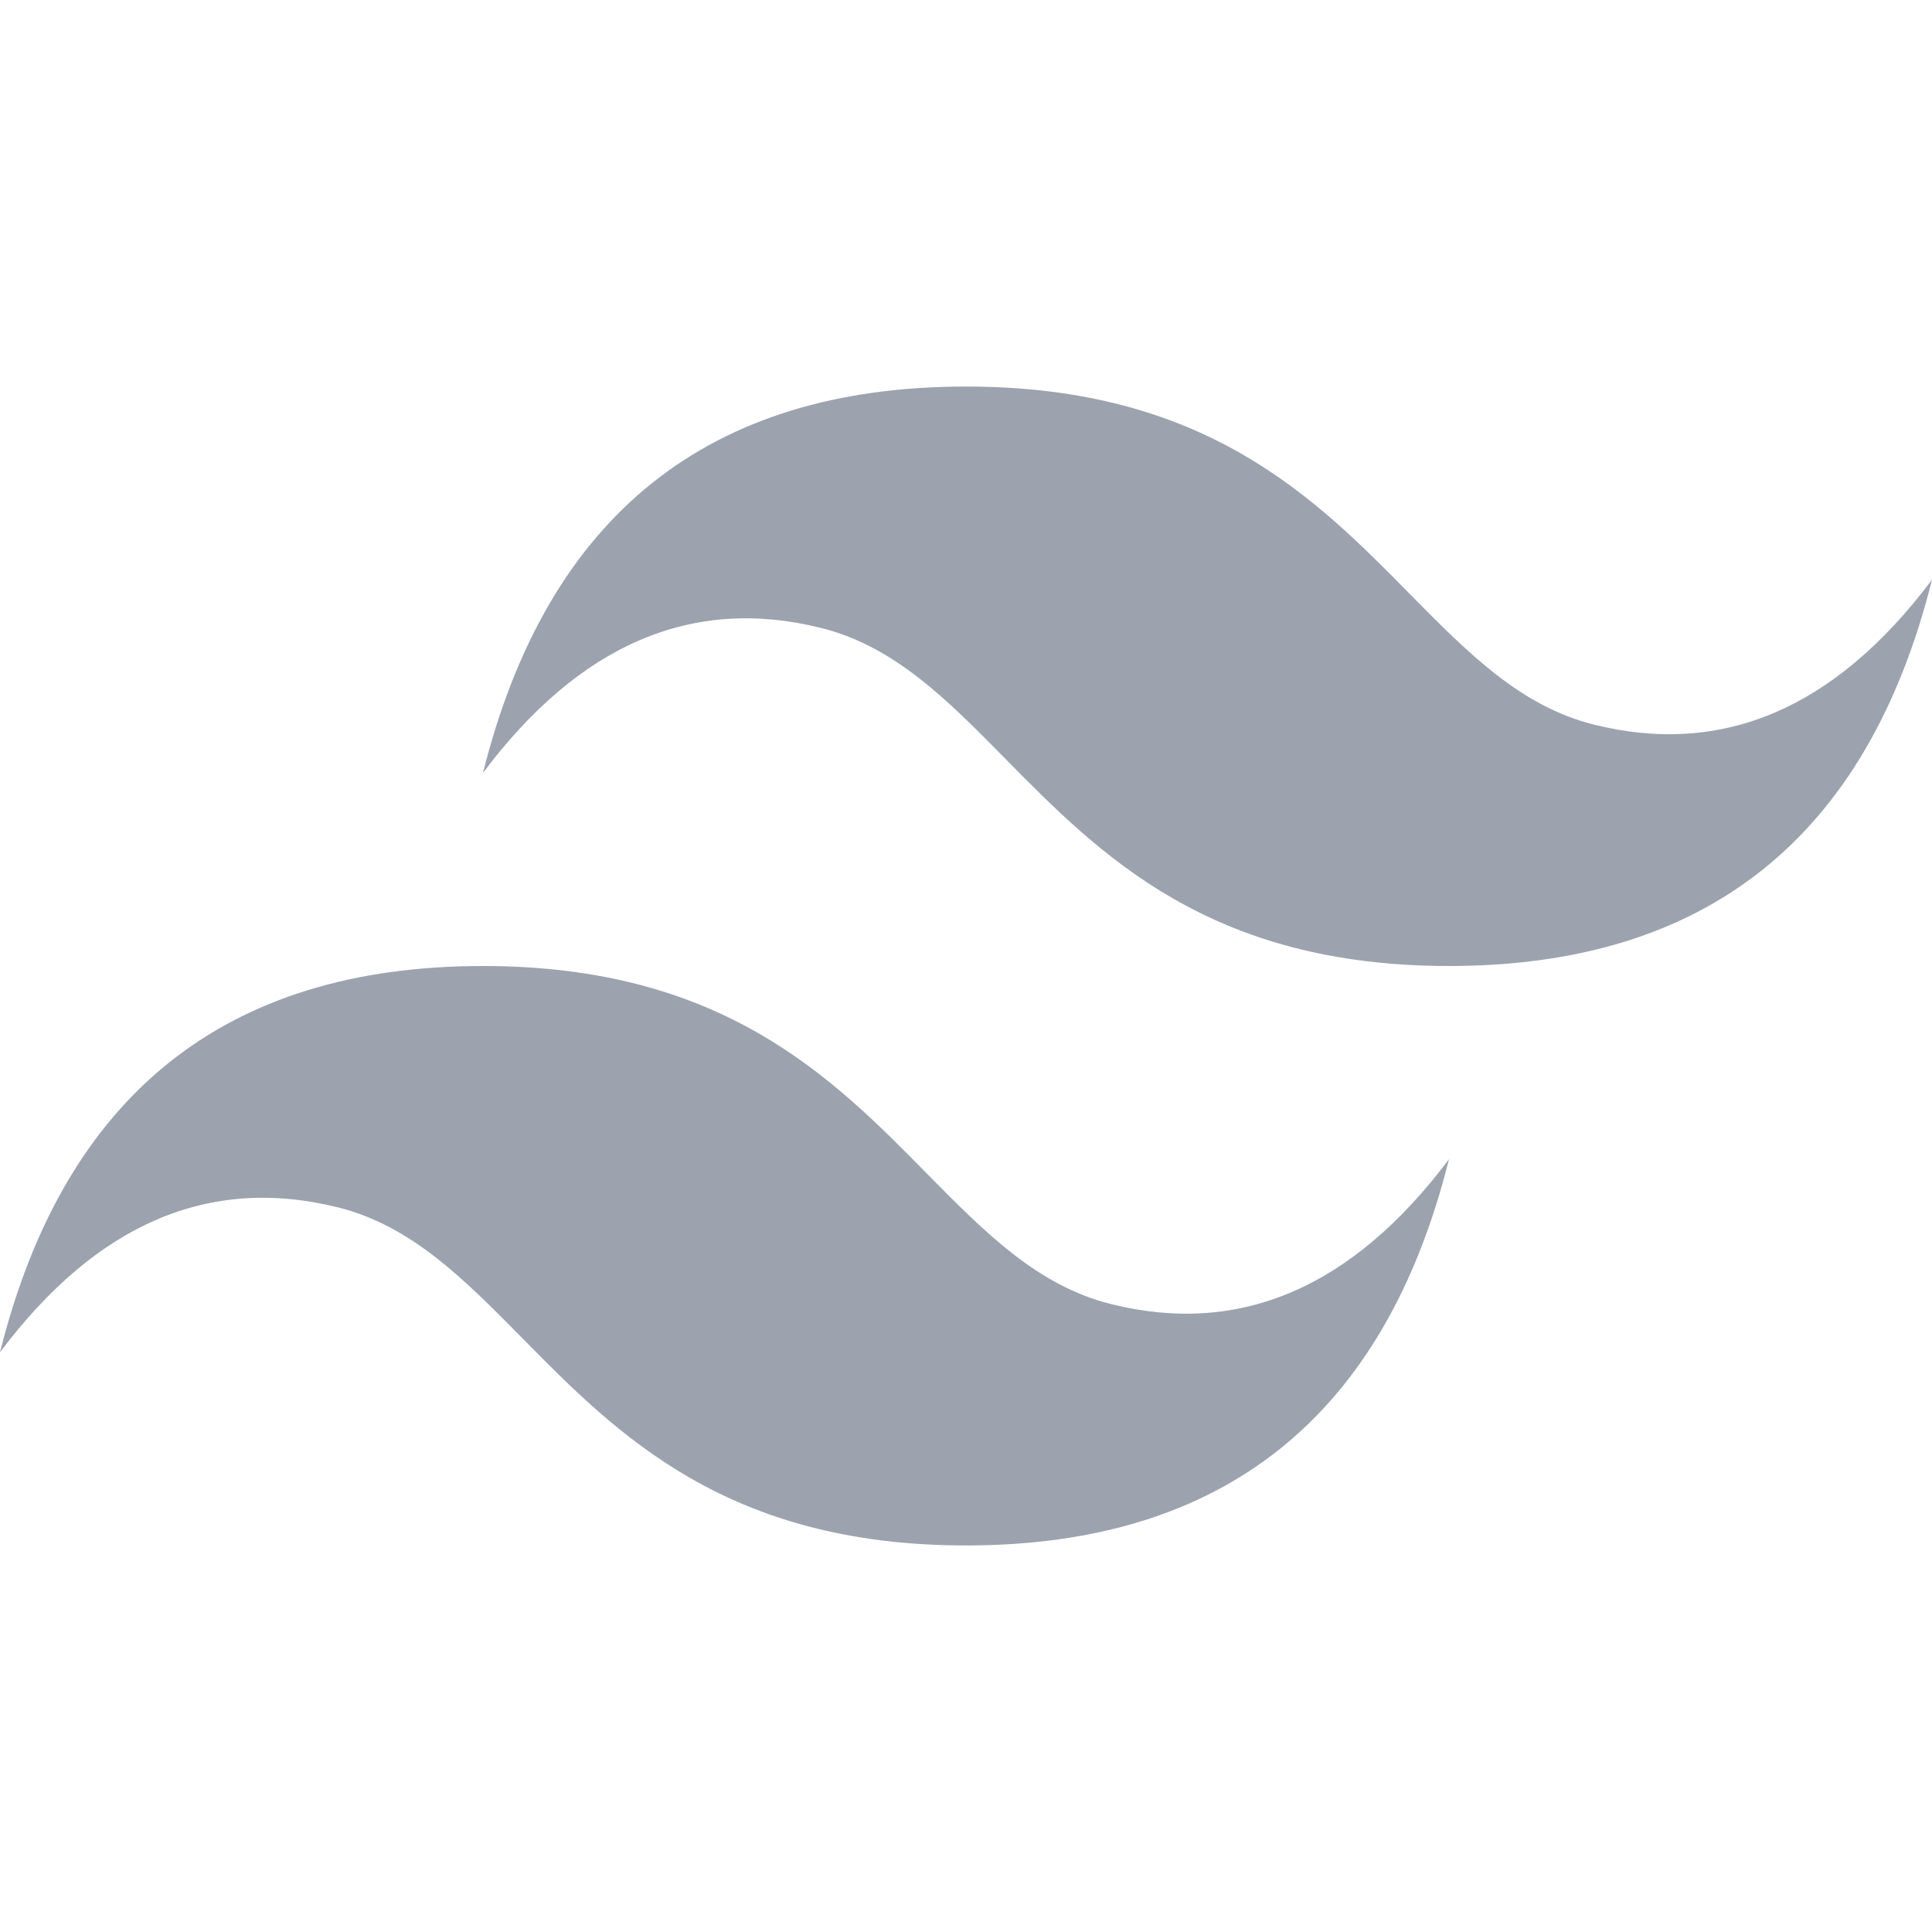 <svg xmlns="http://www.w3.org/2000/svg" xmlns:xlink="http://www.w3.org/1999/xlink" viewBox="0 0 96 96" width="96px" height="96px">
<g id="surface114829552">
<path fill="#9ca3af" d="M 48 19.207 C 35.199 19.207 27.199 25.605 24 38.402 C 28.801 32.004 34.398 29.605 40.801 31.203 C 44.453 32.117 47.062 34.766 49.953 37.699 C 54.656 42.473 60.102 48 72 48 C 84.801 48 92.801 41.602 96 28.805 C 91.199 35.203 85.602 37.602 79.199 36.004 C 75.551 35.094 72.941 32.441 70.051 29.512 C 65.344 24.734 59.895 19.207 48 19.207 Z M 24 48 C 11.199 48 3.199 54.398 0 67.195 C 4.801 60.797 10.398 58.398 16.801 59.996 C 20.449 60.91 23.059 63.559 25.949 66.488 C 30.656 71.266 36.105 76.793 48 76.793 C 60.801 76.793 68.801 70.395 72 57.598 C 67.199 63.996 61.602 66.395 55.199 64.797 C 51.547 63.883 48.938 61.234 46.047 58.305 C 41.344 53.527 35.898 48 24 48 Z M 24 48 "/>
</g>
</svg>
